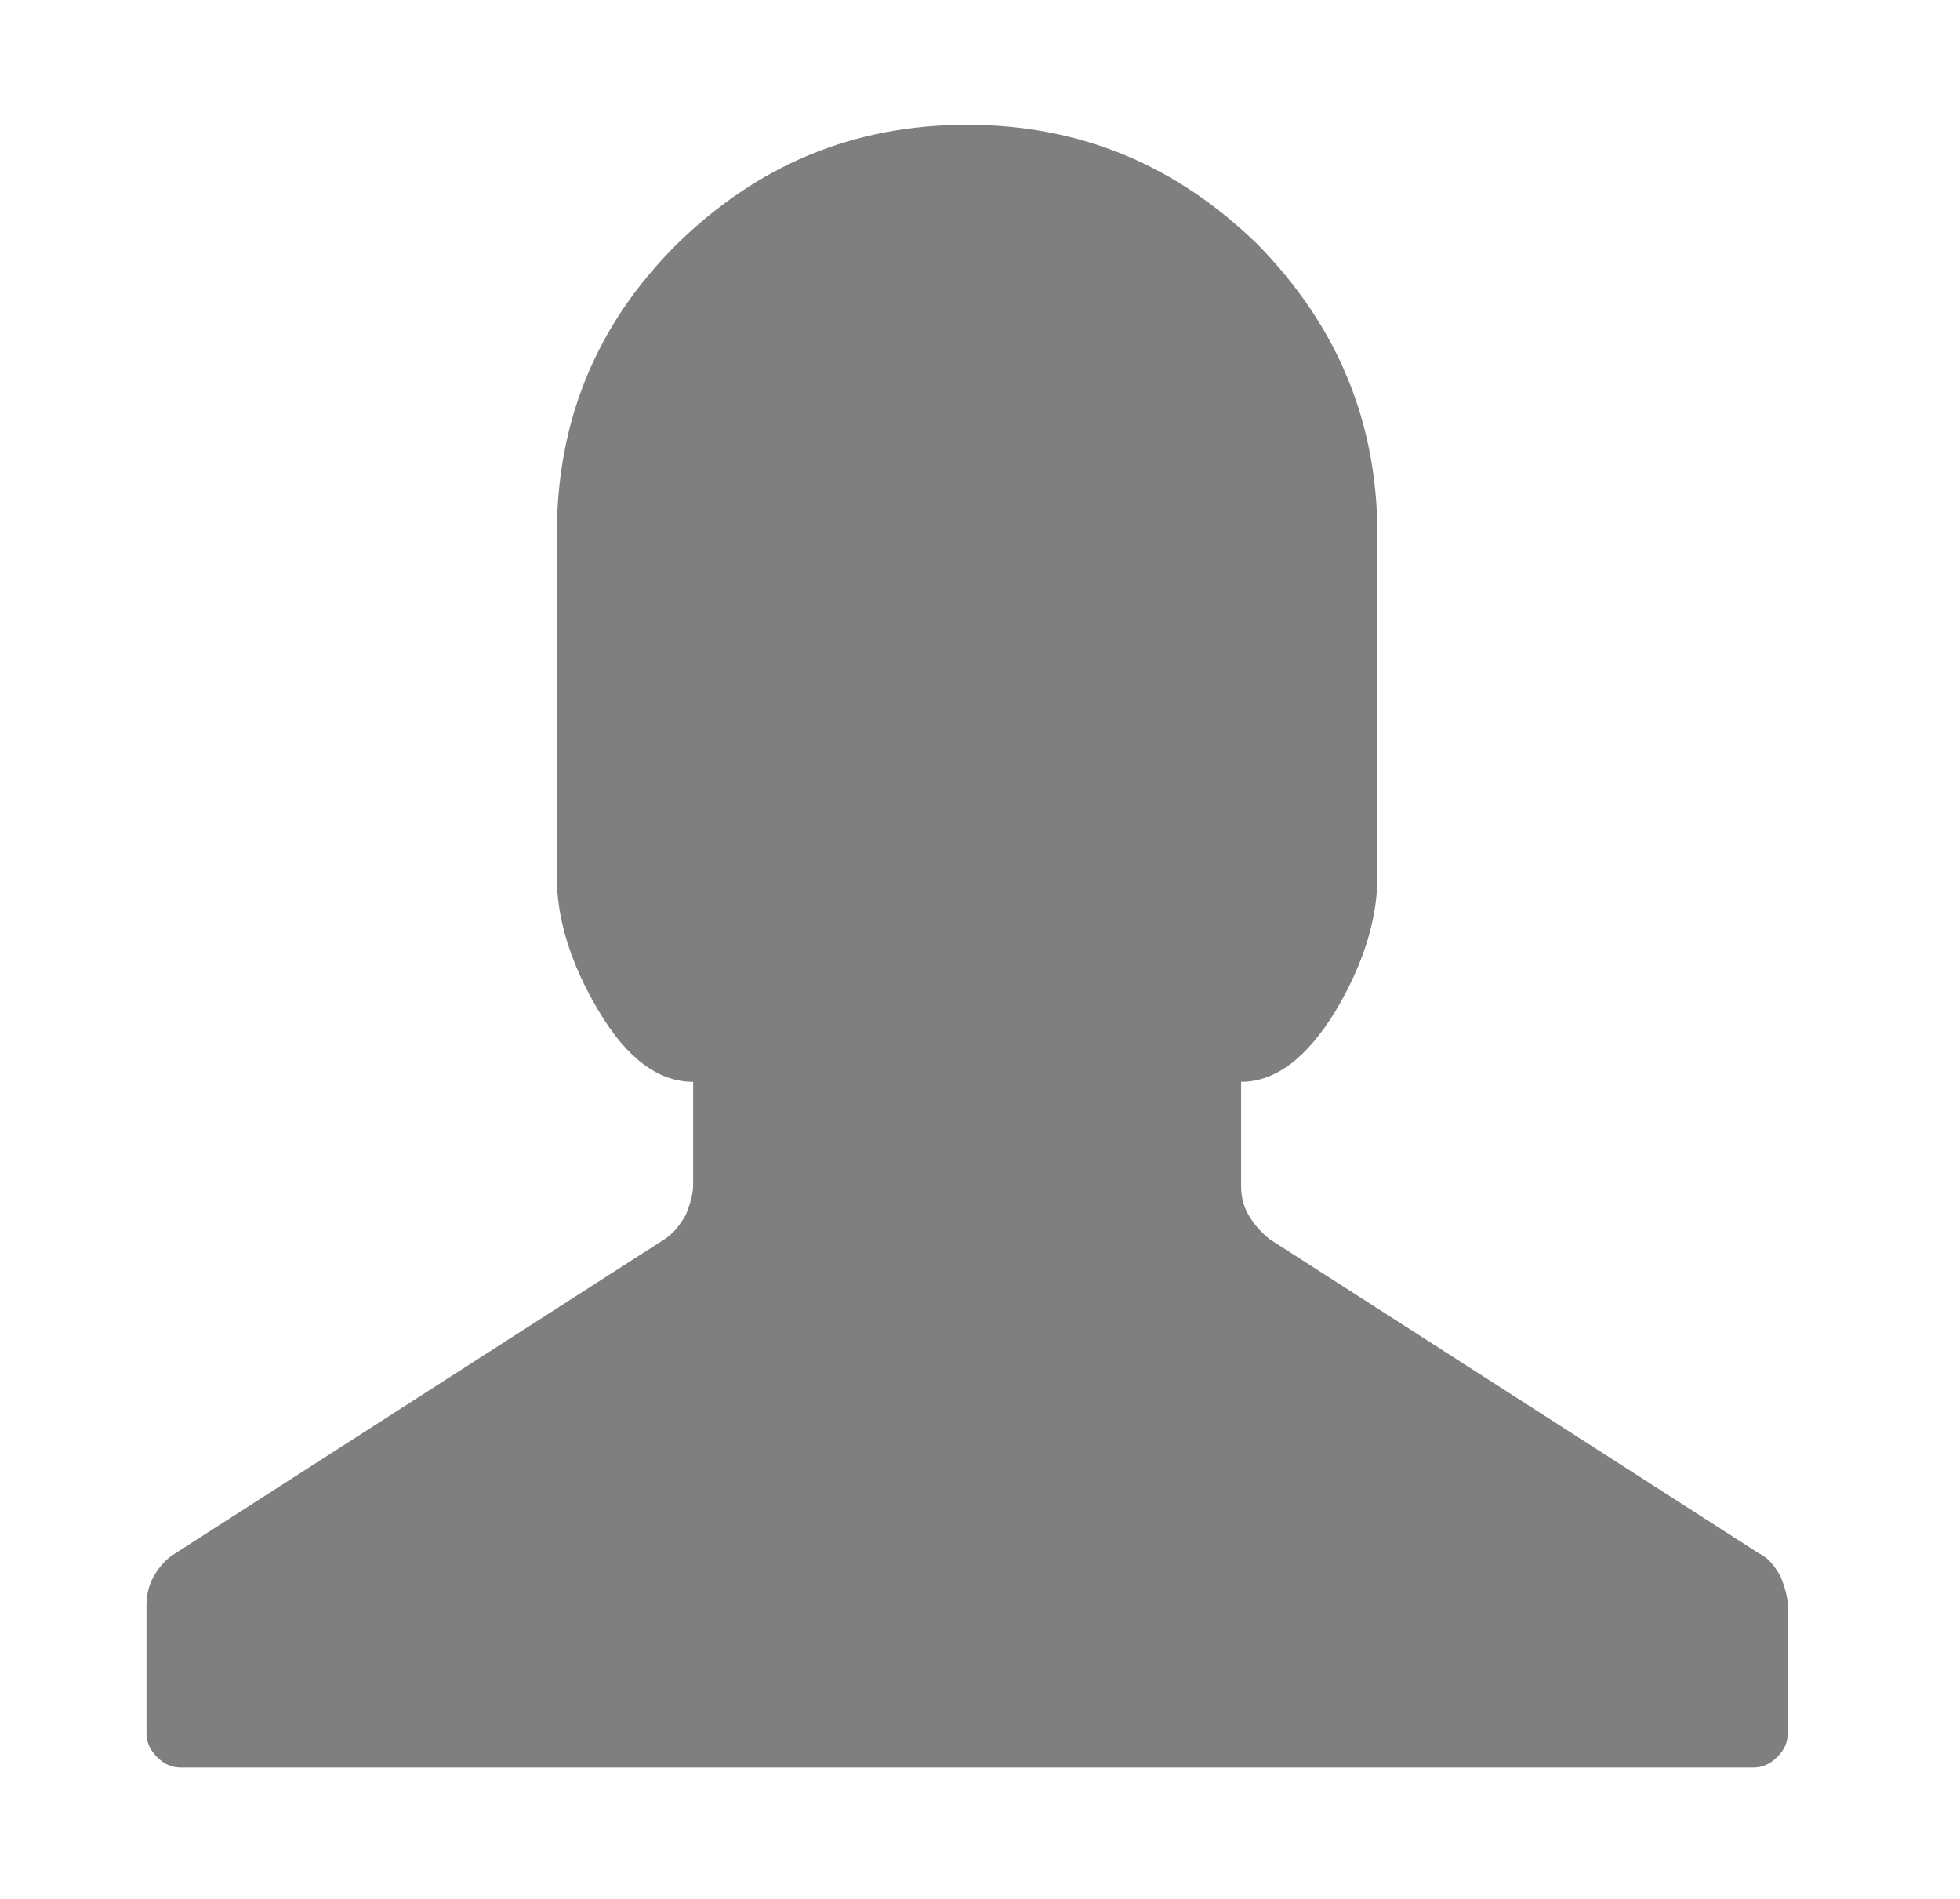 <?xml version="1.0" encoding="utf-8"?>
<!-- Generator: Adobe Illustrator 18.0.0, SVG Export Plug-In . SVG Version: 6.00 Build 0)  -->
<!DOCTYPE svg PUBLIC "-//W3C//DTD SVG 1.1//EN" "http://www.w3.org/Graphics/SVG/1.1/DTD/svg11.dtd">
<svg version="1.1" id="Layer_1" xmlns="http://www.w3.org/2000/svg" xmlns:xlink="http://www.w3.org/1999/xlink" x="0px" y="0px"
	 viewBox="194 0 578 560" enable-background="new 194 0 578 560" xml:space="preserve">
<path fill="#7F7F7F" d="M479.2,36.8c-33.6,0-61.8,11.9-85.7,35.3c-23.8,23.8-35.3,52.1-35.3,85.7v100.7c0,12.4,4,25.6,12.4,39.7
	s17.7,20.8,27.8,20.8v30.5c0,2.6-0.9,5.7-2.2,8.8c-1.8,3.1-3.5,5.3-6.2,7.1l-144.4,92.7c-2.2,1.3-4.4,3.5-6.2,6.6
	c-1.8,3.1-2.2,6.2-2.2,8.8V511c0,2.6,0.9,4.9,3.1,7.1c2.2,2.2,4.4,3.1,7.1,3.1H711c2.6,0,4.9-0.9,7.1-3.1s3.1-4.4,3.1-7.1v-37.5
	c0-2.6-0.9-5.7-2.2-8.8c-1.8-3.1-3.5-5.3-6.2-6.6l-144.4-92.7c-2.2-1.8-4.4-4-6.2-7.1c-1.8-3.1-2.2-6.2-2.2-8.8V319
	c10.2,0,19.4-7.1,27.8-20.8c8.4-14.1,12.4-27.4,12.4-39.7V157.8c0-33.6-11.9-61.8-35.3-85.7C541,48.8,512.7,36.8,479.2,36.8z"/>
</svg>
